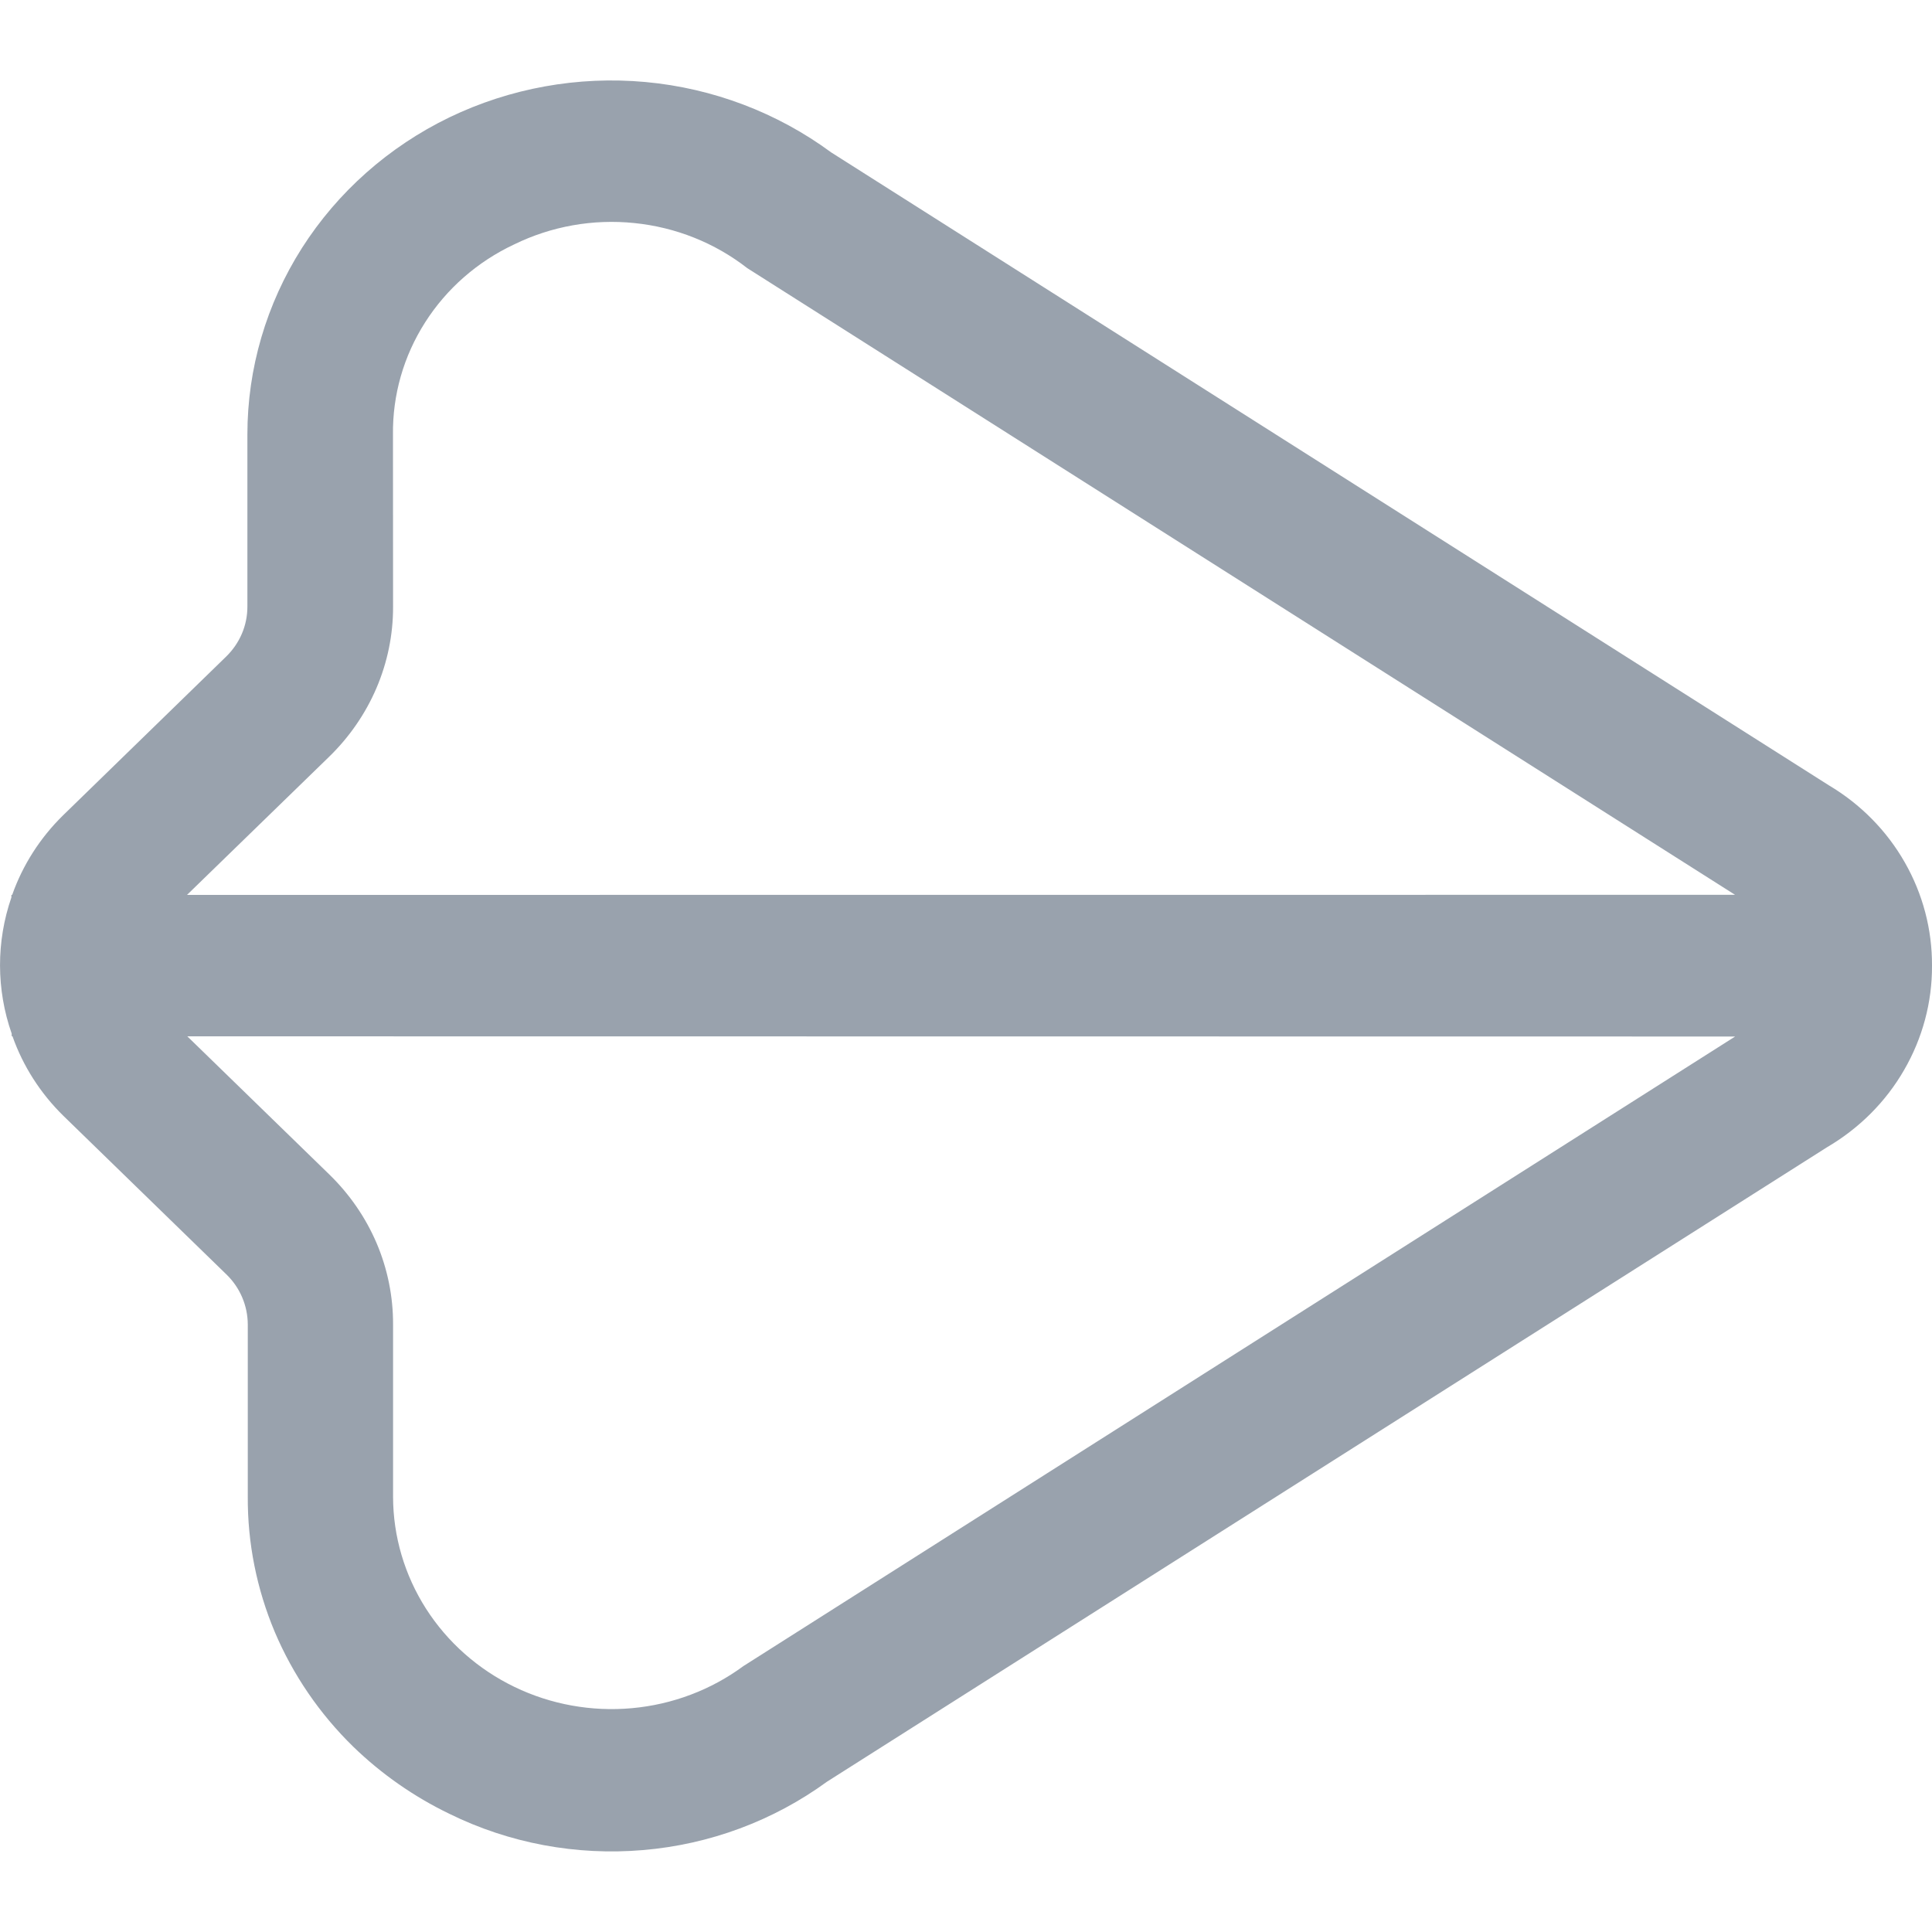 <svg width="20" height="20" viewBox="0 0 20 20" fill="none" xmlns="http://www.w3.org/2000/svg">
<path d="M20 9.997C20.002 9.623 19.905 9.254 19.718 8.927C19.532 8.6 19.261 8.325 18.933 8.13L8.605 1.578C8.046 1.166 7.38 0.913 6.682 0.849C5.983 0.785 5.281 0.912 4.652 1.215C4.024 1.519 3.496 1.987 3.126 2.567C2.757 3.147 2.561 3.815 2.561 4.497L2.561 6.279C2.561 6.376 2.542 6.471 2.504 6.56C2.466 6.649 2.41 6.73 2.34 6.798L0.651 8.442C0.415 8.674 0.235 8.955 0.126 9.264L0.118 9.263L0.118 9.29C-0.04 9.748 -0.039 10.243 0.121 10.7L0.121 10.727L0.129 10.727C0.238 11.036 0.418 11.317 0.654 11.549L2.343 13.192C2.485 13.329 2.564 13.516 2.565 13.71L2.565 15.492C2.562 15.972 2.657 16.448 2.844 16.893C3.032 17.337 3.308 17.741 3.656 18.081C3.948 18.364 4.284 18.599 4.653 18.777C5.271 19.081 5.965 19.211 6.656 19.152C7.347 19.094 8.007 18.848 8.561 18.444L18.912 11.877C19.245 11.682 19.521 11.407 19.711 11.077C19.902 10.747 20.002 10.375 20 9.997ZM4.069 6.281L4.068 4.499C4.063 4.089 4.178 3.686 4.401 3.337C4.623 2.988 4.943 2.708 5.323 2.53C5.707 2.342 6.139 2.265 6.566 2.309C6.994 2.352 7.4 2.514 7.736 2.776L17.961 9.263L1.936 9.264L3.406 7.835C3.616 7.631 3.783 7.389 3.897 7.123C4.011 6.856 4.07 6.57 4.069 6.281ZM7.696 17.247C7.361 17.494 6.961 17.645 6.542 17.683C6.124 17.721 5.702 17.645 5.326 17.463C4.949 17.281 4.632 17 4.41 16.653C4.188 16.305 4.07 15.905 4.069 15.496L4.069 13.711C4.07 13.422 4.012 13.136 3.899 12.87C3.785 12.603 3.618 12.361 3.408 12.157L1.939 10.728L17.962 10.73L7.696 17.247Z" fill="#99A2AD"/>
</svg>
